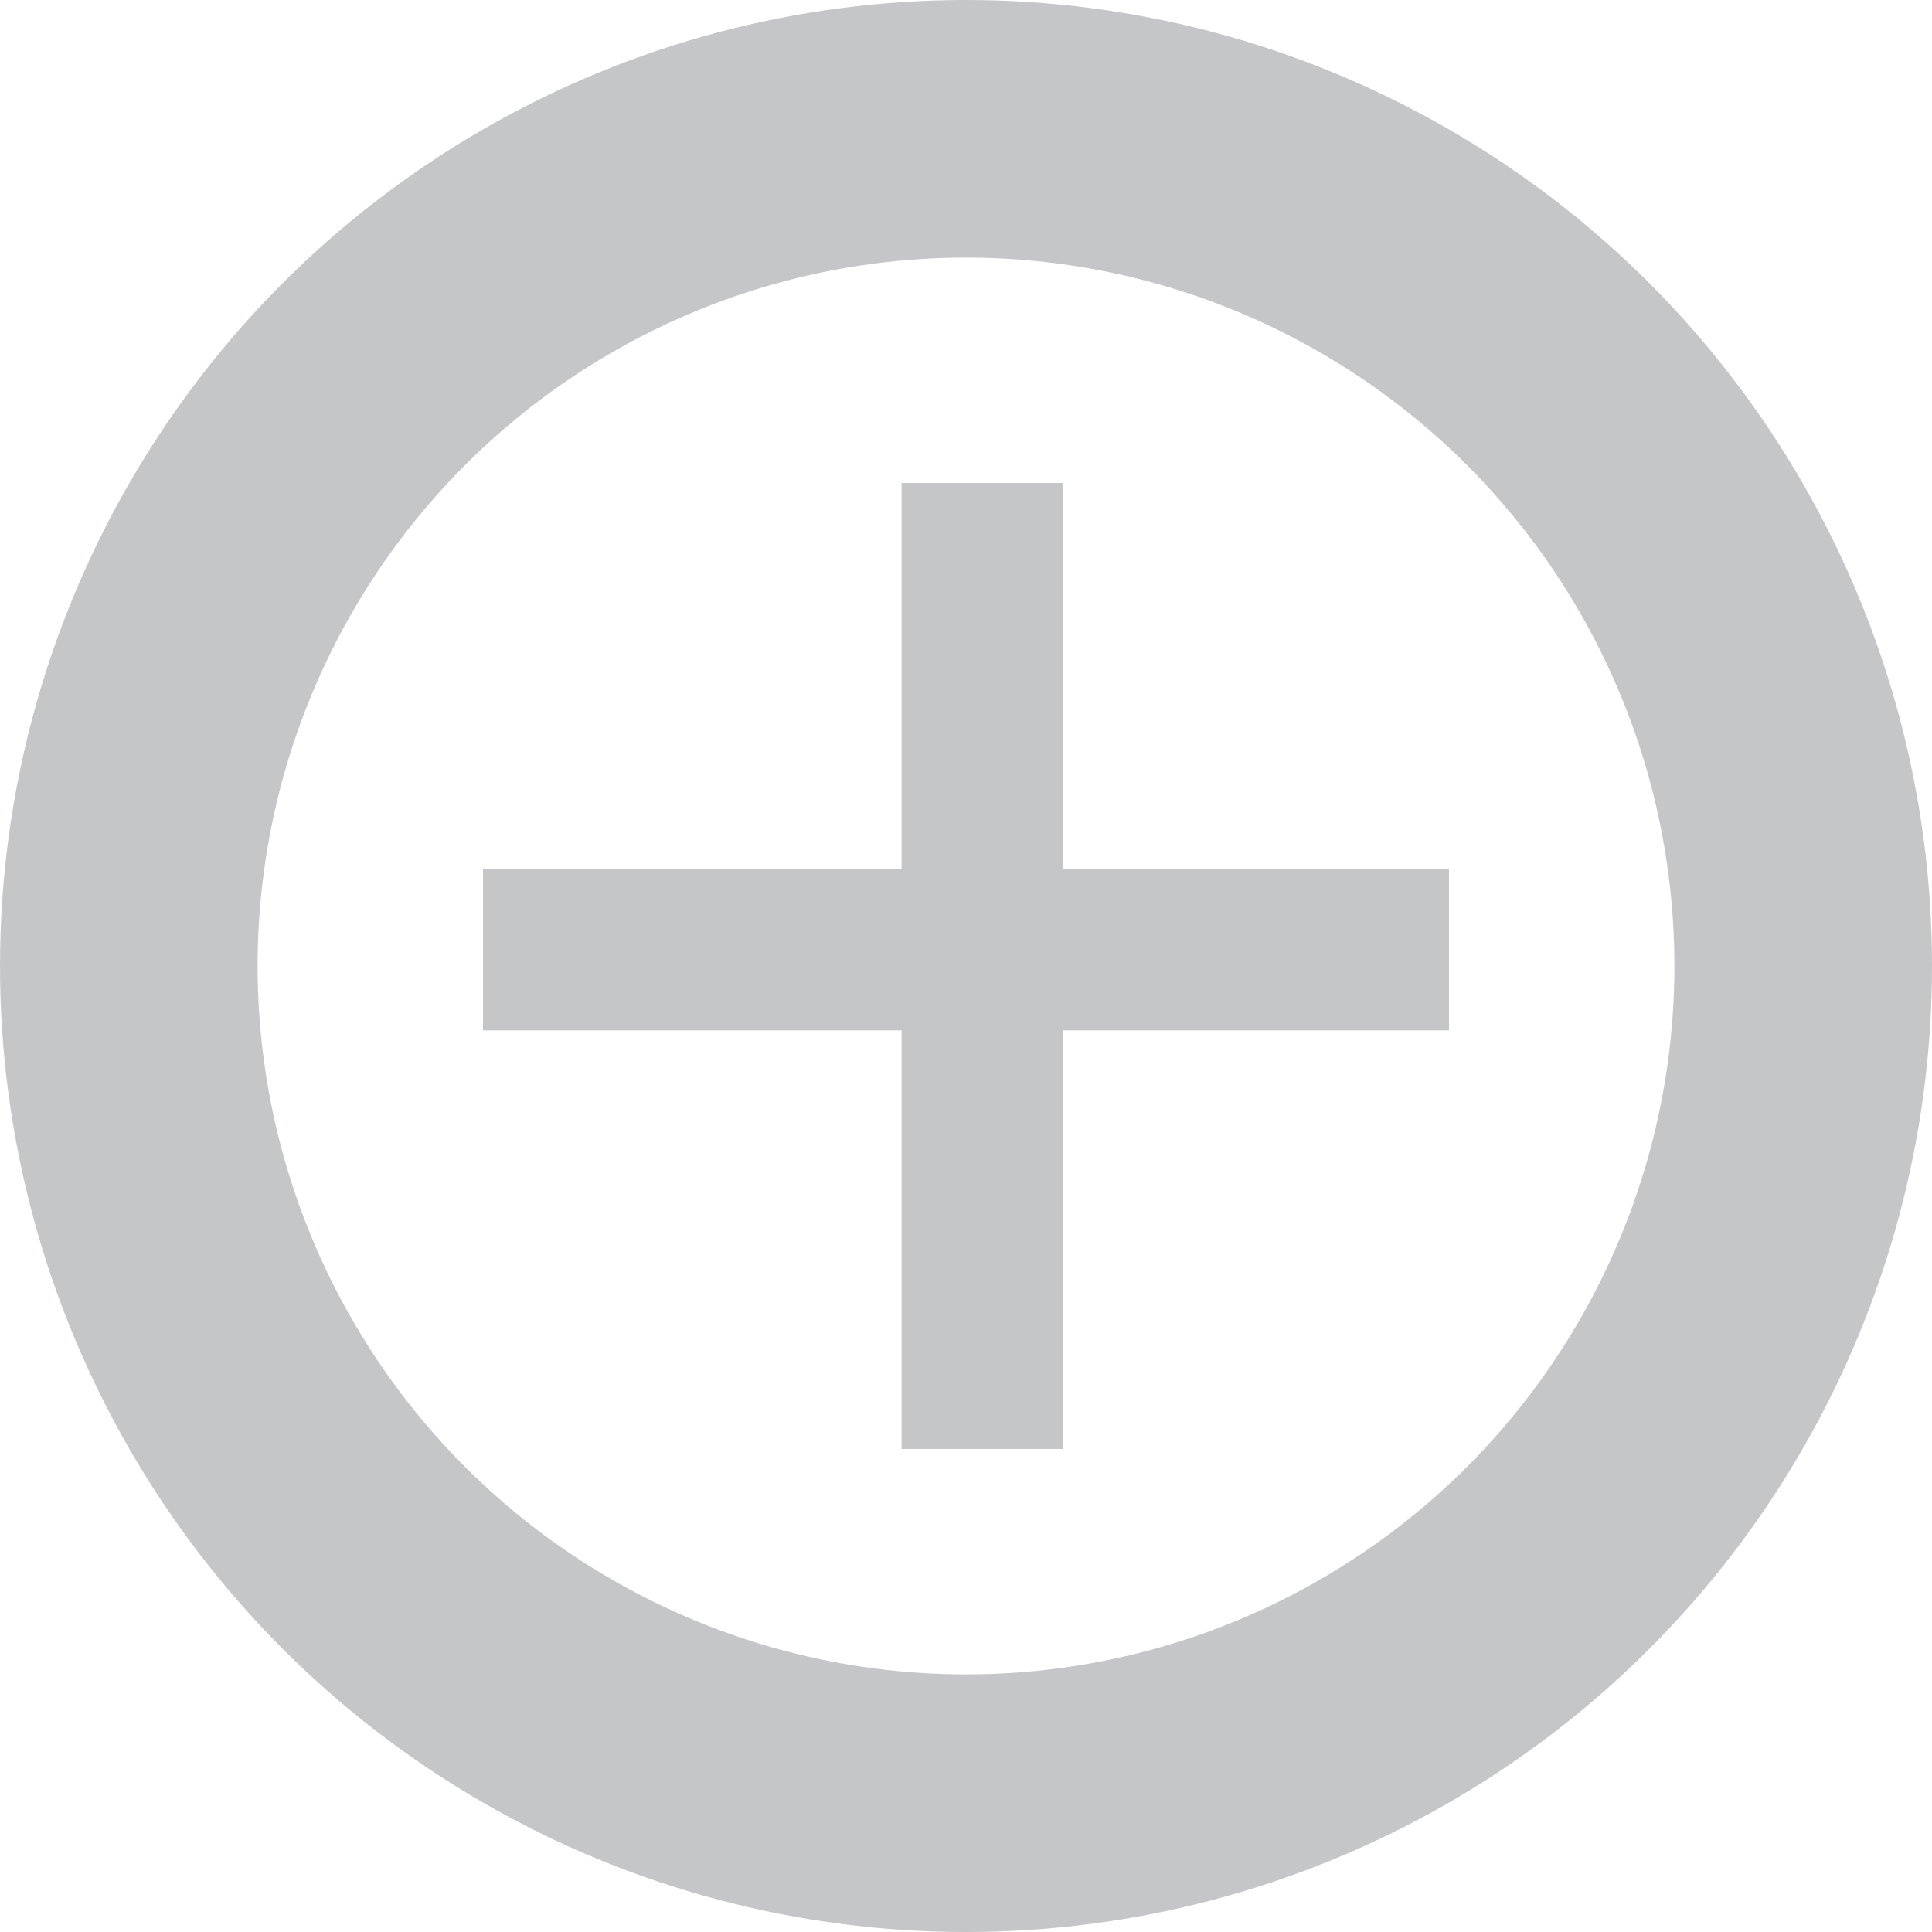 <svg width="30" height="30" viewBox="0 0 30 30" fill="none" xmlns="http://www.w3.org/2000/svg">
<circle cx="15" cy="15" r="13" stroke="#C5C6C7" stroke-width="4"/>
<rect x="14" y="7.5" width="2.5" height="15" fill="#C5C6C7"/>
<rect x="7.5" y="16" width="2.5" height="15" transform="rotate(-90 7.5 16)" fill="#C5C6C7"/>
</svg>
